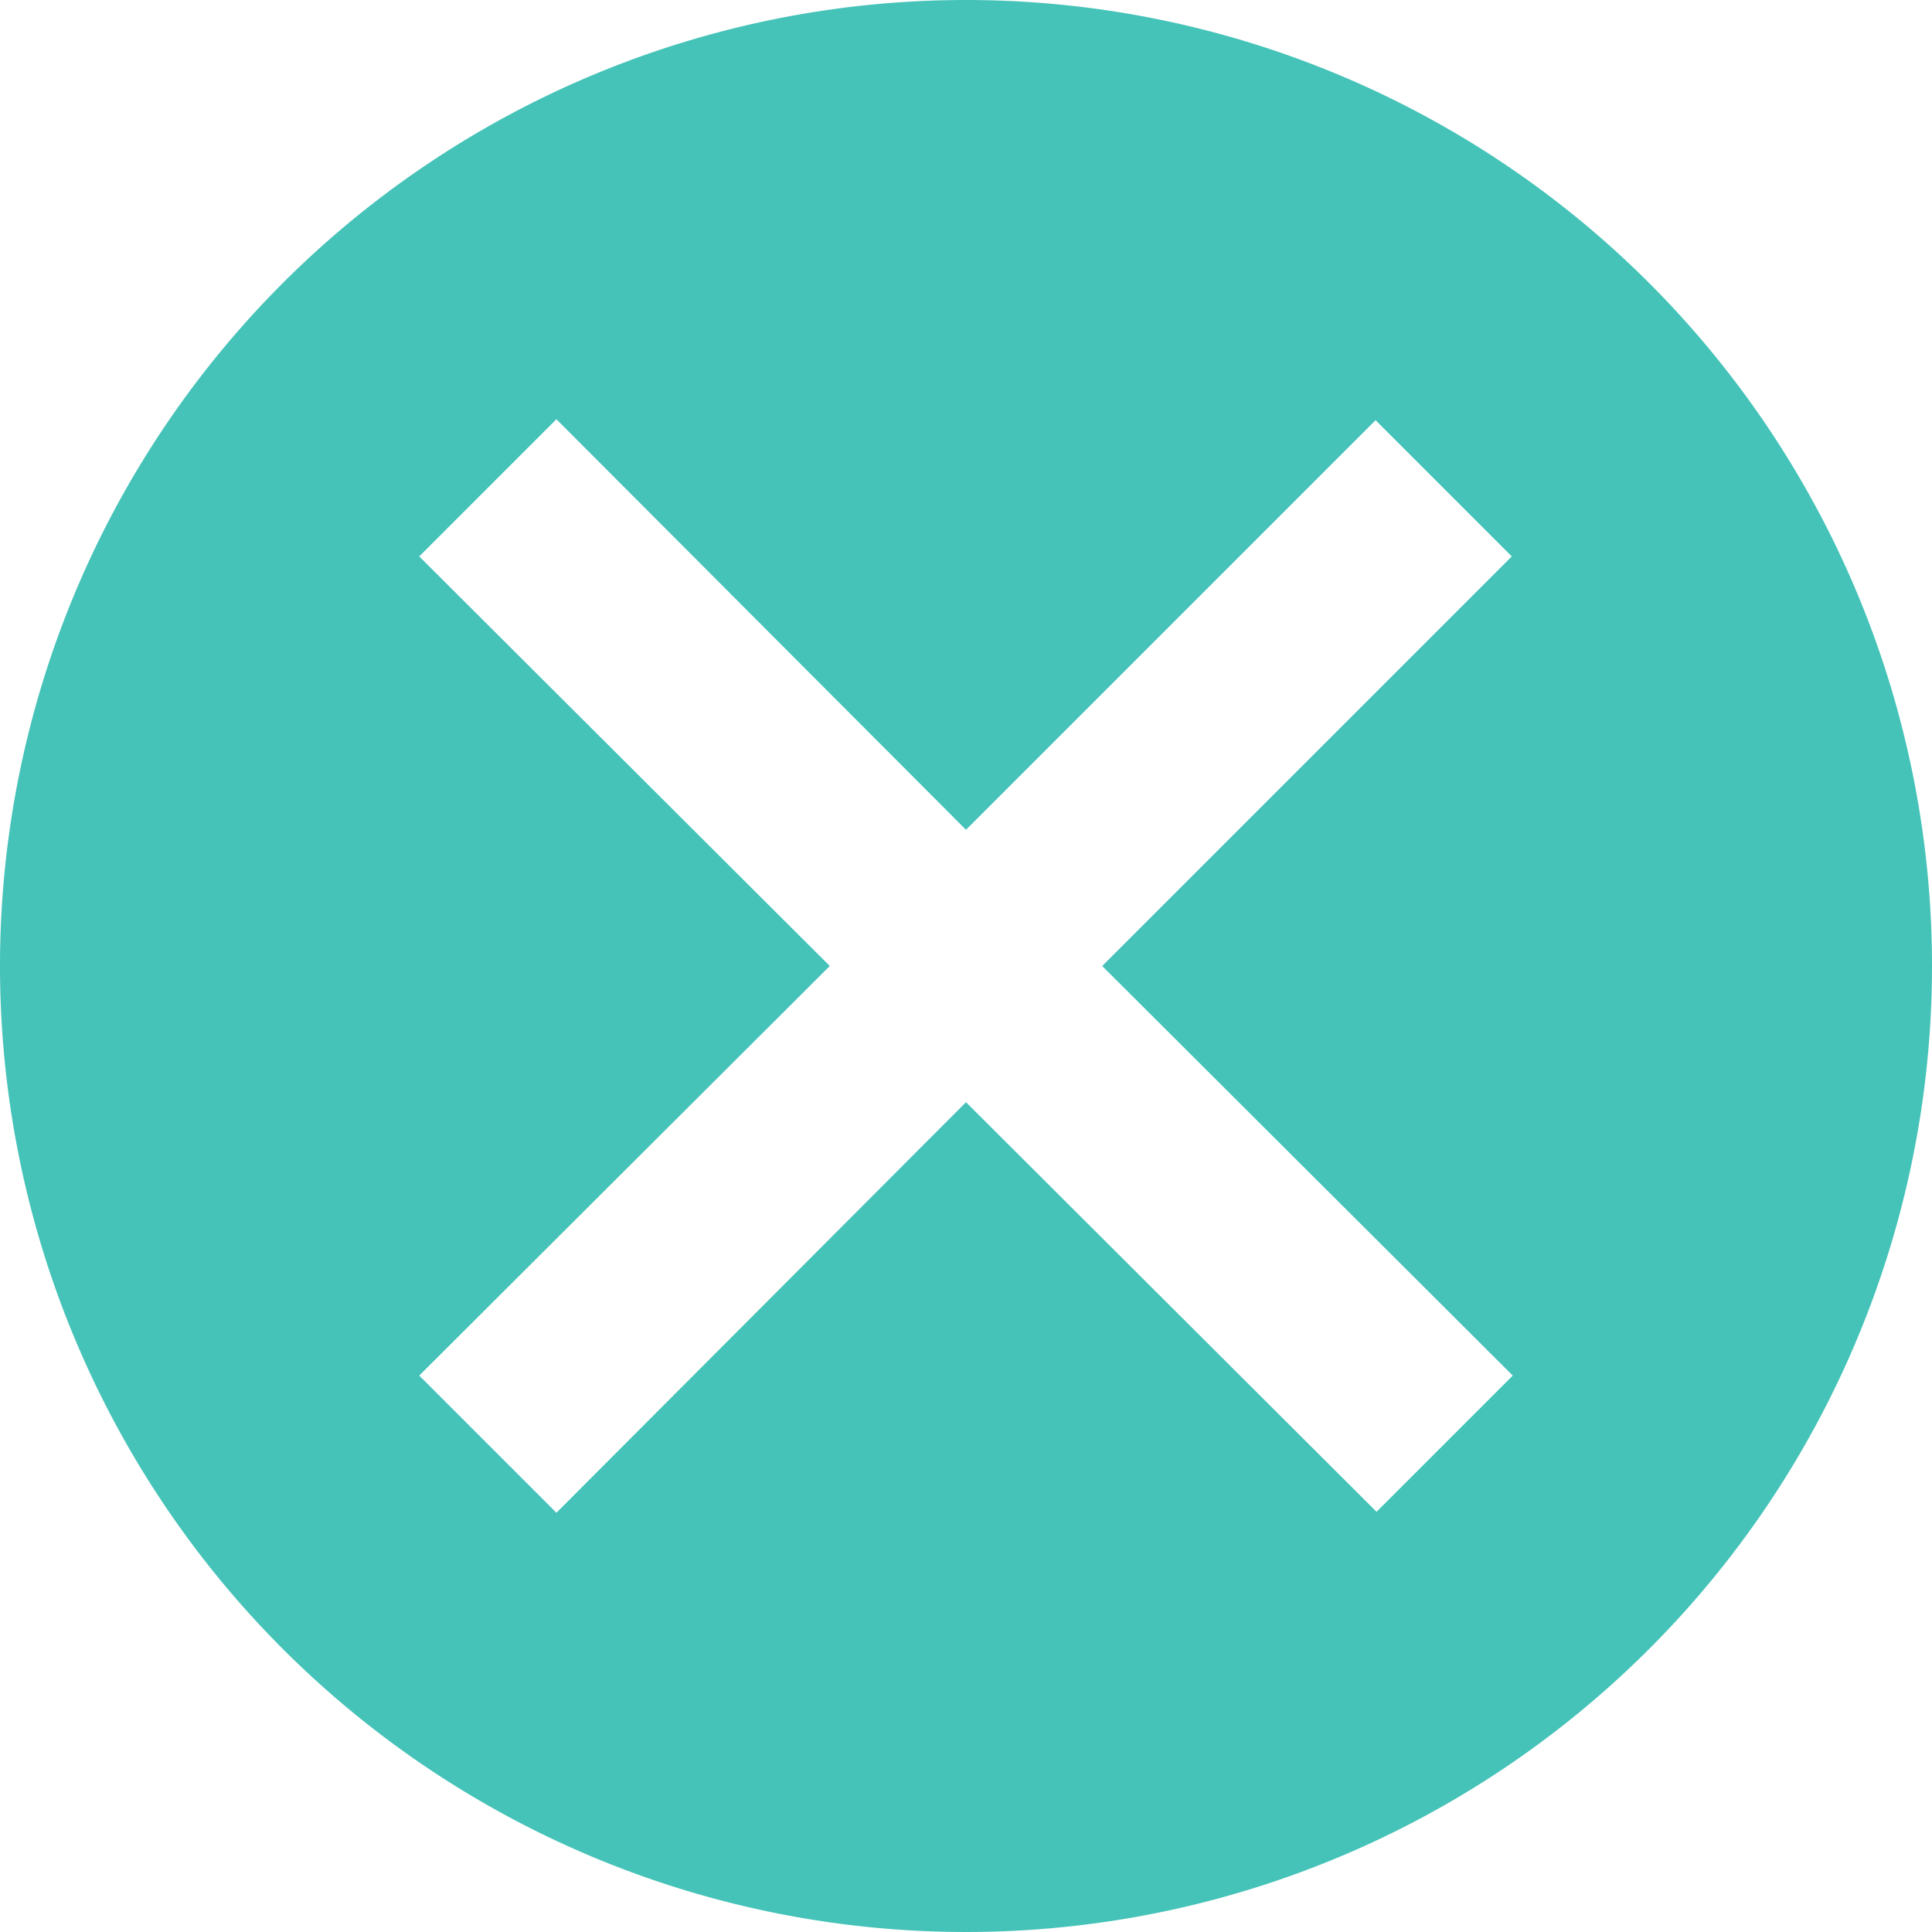 <?xml version="1.0" encoding="UTF-8"?>
<svg xmlns="http://www.w3.org/2000/svg" width="20" height="20" viewBox="0 0 20 20">
	<title>
		clear
	</title><g fill="#45C3B8">
	<path d="M10 0a10 10 0 1010 10A10 10 0 0010 0zm5.66 14.24l-1.41 1.41L10 11.41l-4.24 4.25-1.42-1.42L8.59 10 4.34 5.76l1.42-1.42L10 8.59l4.24-4.24 1.41 1.41L11.41 10z"/>
</g></svg>
